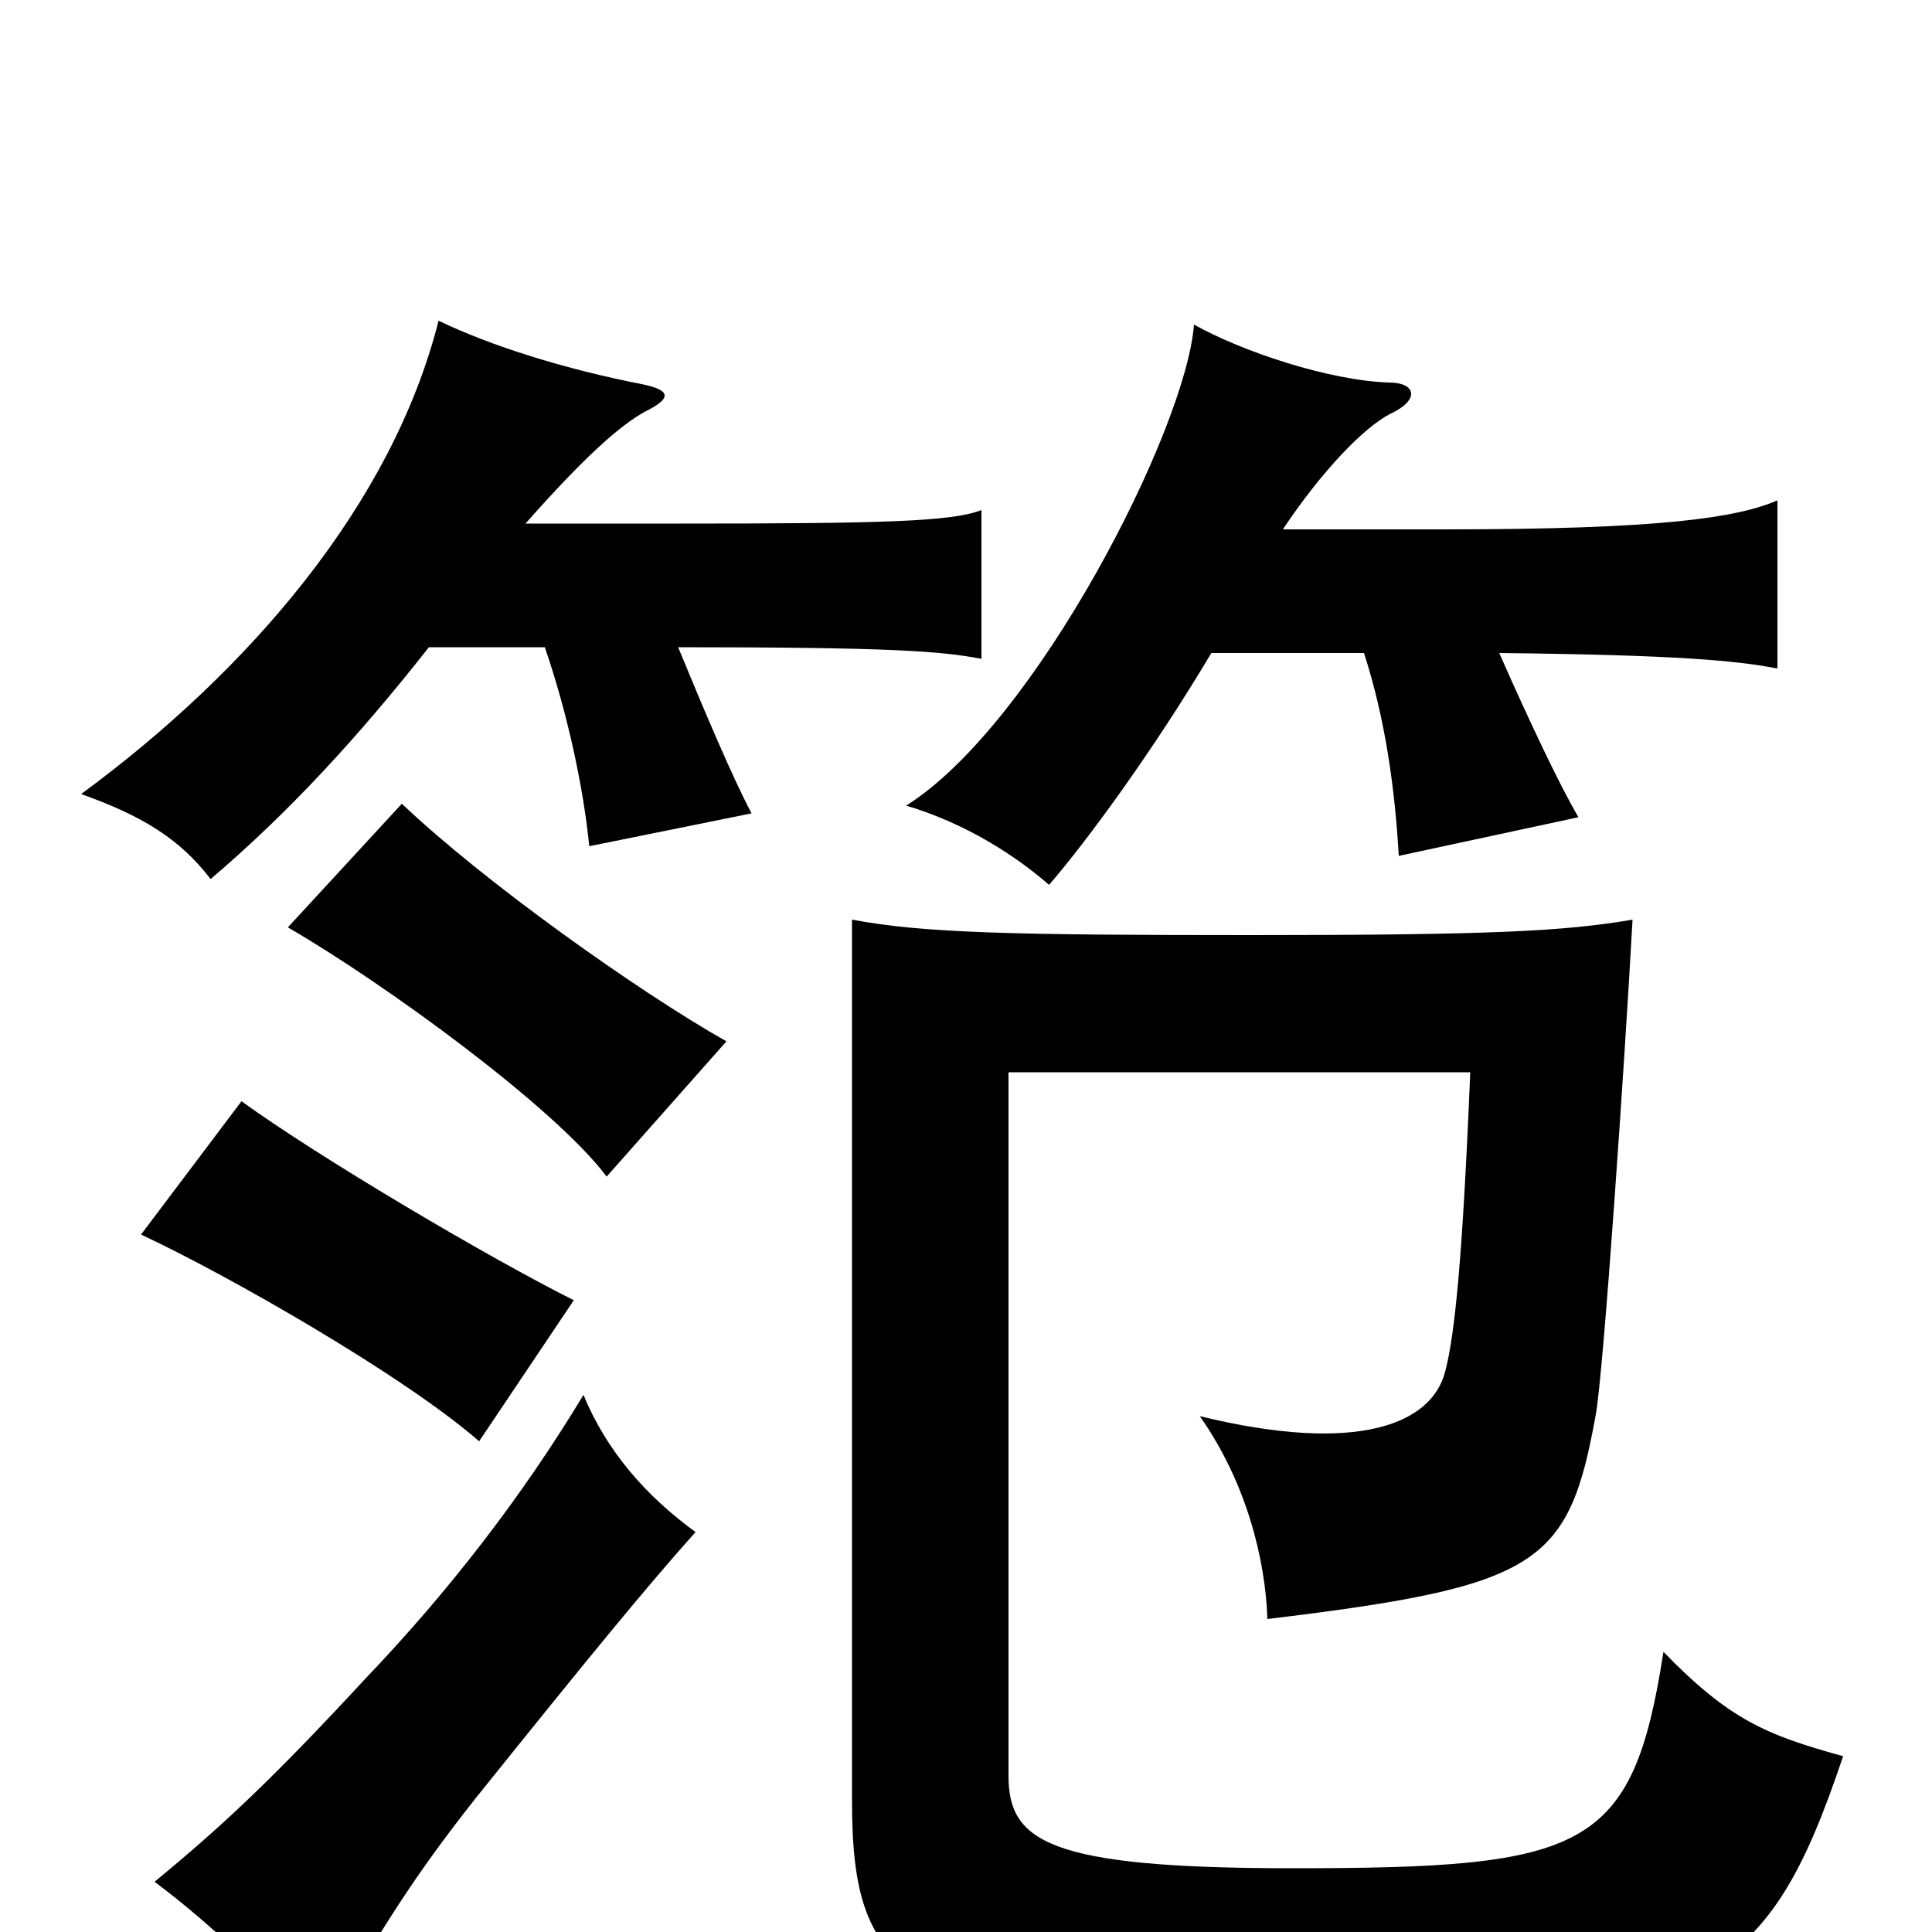<svg xmlns="http://www.w3.org/2000/svg" viewBox="0 -1000 1000 1000">
	<path fill="#000000" d="M222 -665H282C294 -630 302 -592 305 -562L389 -579C379 -598 365 -631 351 -665C461 -665 487 -663 508 -659V-736C493 -730 456 -729 353 -729H272C302 -763 321 -780 334 -787C348 -794 347 -798 333 -801C292 -809 254 -821 227 -834C203 -739 129 -653 42 -589C73 -578 93 -566 109 -545C149 -579 185 -618 222 -665ZM627 -662H706C717 -628 722 -592 724 -557L817 -577C807 -594 791 -628 776 -662C869 -661 899 -658 920 -654V-741C899 -732 860 -726 748 -726H664C684 -756 706 -779 720 -786C735 -793 733 -802 719 -802C688 -803 643 -818 618 -832C614 -778 536 -625 469 -583C493 -576 520 -562 543 -542C562 -564 596 -610 627 -662ZM360 -207C334 -226 314 -249 302 -278C270 -225 232 -176 189 -131C140 -78 114 -54 80 -26C112 -2 138 24 165 55C197 -2 216 -31 246 -69C307 -145 335 -179 360 -207ZM954 -91C914 -102 895 -110 861 -145C845 -42 821 -33 669 -33C542 -33 522 -47 522 -81V-445H761C757 -348 753 -309 748 -290C741 -263 703 -247 621 -267C645 -233 655 -193 656 -162C797 -179 812 -190 826 -268C830 -290 841 -451 845 -524C810 -518 772 -516 648 -516C525 -516 478 -517 441 -524V-68C441 25 468 48 669 48C882 48 914 28 954 -91ZM297 -327C253 -349 165 -401 125 -430L73 -361C118 -340 209 -288 248 -254ZM376 -461C330 -487 250 -544 208 -584L149 -520C199 -491 287 -427 314 -391Z"/>
</svg>